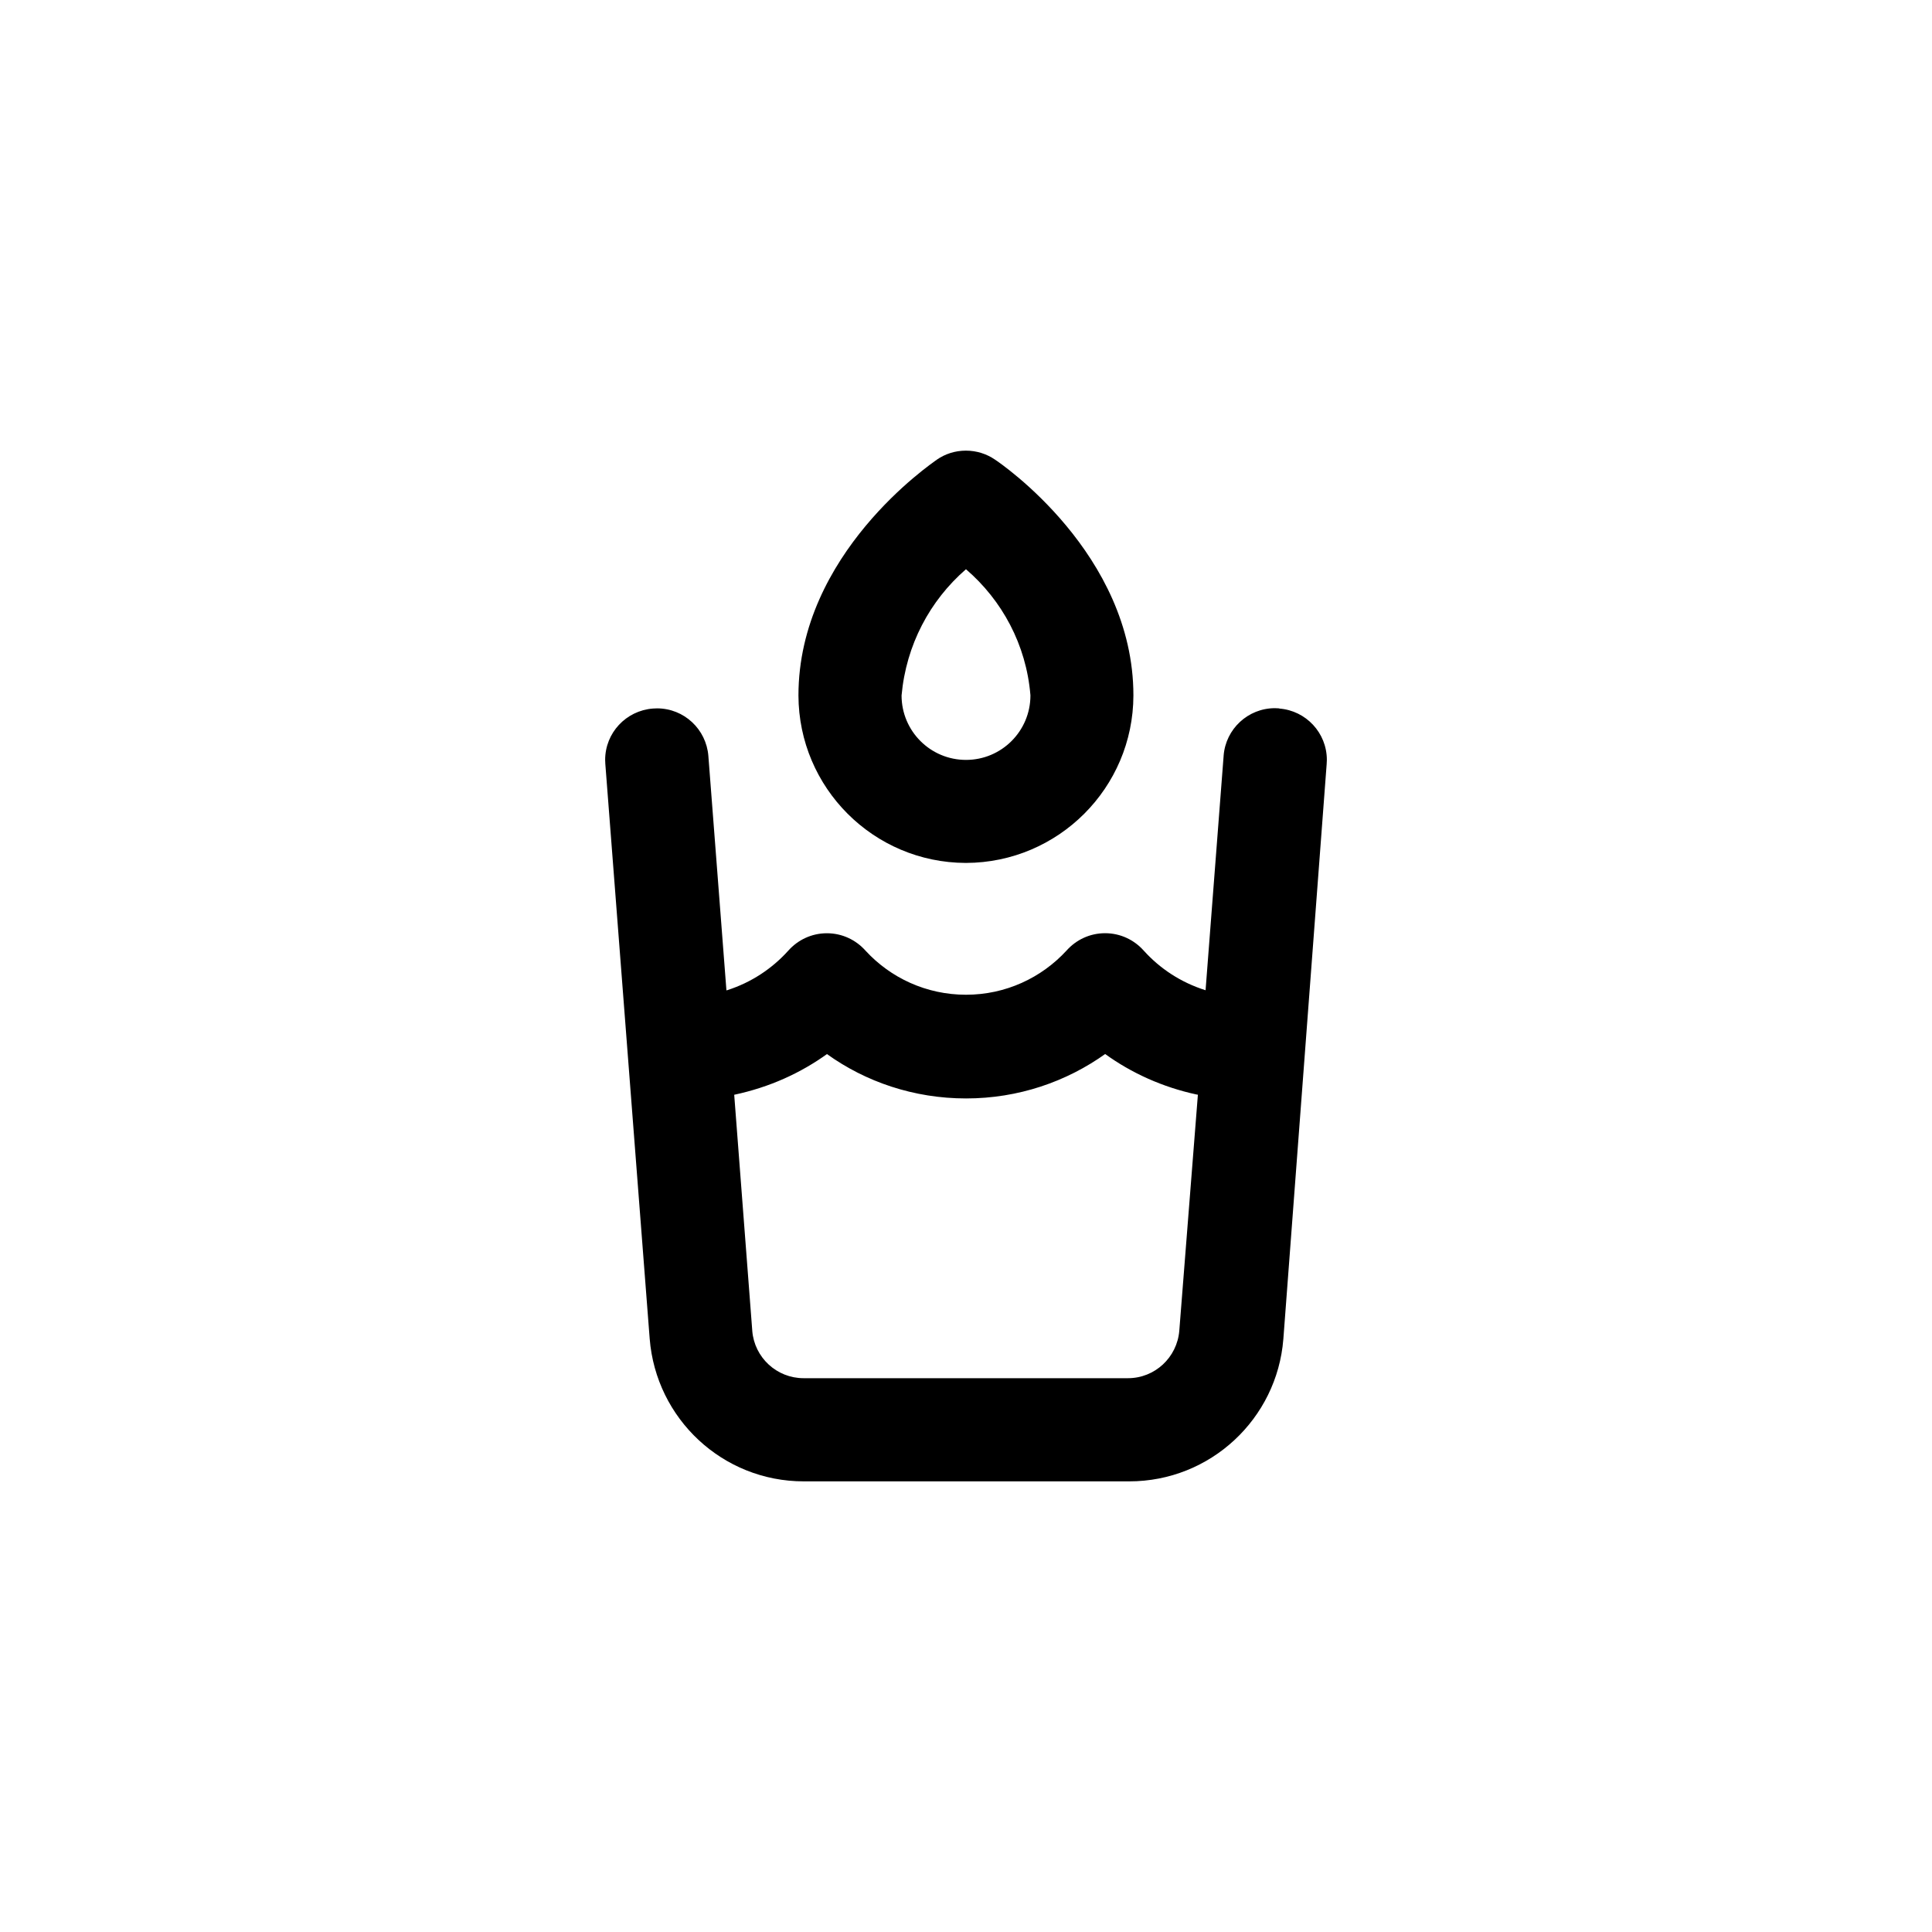 <!-- Generated by IcoMoon.io -->
<svg version="1.1" xmlns="http://www.w3.org/2000/svg" width="40" height="40" viewBox="0 0 40 40">
<title>ul-water-glass</title>
<path d="M26.486 14.666c-0.026-0.002-0.058-0.004-0.089-0.004-0.56 0-1.020 0.432-1.063 0.982v0.004l-0.374 4.854c-0.51-0.161-0.942-0.446-1.278-0.818l-0.002-0.002c-0.197-0.222-0.482-0.361-0.8-0.361s-0.603 0.139-0.799 0.36l-0.001 0.001c-0.518 0.562-1.258 0.913-2.080 0.913s-1.562-0.35-2.078-0.91l-0.002-0.002c-0.197-0.222-0.482-0.361-0.8-0.361s-0.603 0.139-0.799 0.36l-0.001 0.001c-0.338 0.375-0.77 0.659-1.259 0.816l-0.021 0.006-0.374-4.854c-0.044-0.553-0.503-0.985-1.063-0.985-0.031 0-0.062 0.002-0.093 0.004h0.004c-0.553 0.044-0.985 0.503-0.985 1.063 0 0.031 0.002 0.062 0.004 0.093v-0.004l0.918 11.894c0.131 1.658 1.51 2.954 3.19 2.954 0.003 0 0.006 0 0.010 0h6.719c0.003 0 0.006 0 0.010 0 1.681 0 3.059-1.296 3.19-2.943l0.001-0.011 0.896-11.894c0.002-0.026 0.004-0.058 0.004-0.089 0-0.56-0.432-1.020-0.982-1.063h-0.004zM24.416 27.552c-0.046 0.551-0.504 0.982-1.063 0.982-0.001 0-0.002 0-0.003 0h-6.709c-0.001 0-0.002 0-0.003 0-0.559 0-1.018-0.43-1.063-0.978v-0.004l-0.374-4.886c0.731-0.156 1.376-0.449 1.935-0.853l-0.015 0.010c0.8 0.575 1.8 0.919 2.88 0.919s2.080-0.345 2.895-0.93l-0.015 0.010c0.544 0.394 1.189 0.686 1.886 0.837l0.034 0.006zM20 17.866c1.912-0.006 3.461-1.554 3.466-3.466v-0.001c0-2.934-2.752-4.81-2.87-4.886-0.167-0.114-0.374-0.183-0.598-0.183s-0.43 0.068-0.601 0.186l0.004-0.002c-0.118 0.086-2.87 1.952-2.87 4.886 0.006 1.912 1.554 3.461 3.466 3.466h0.001zM20 11.786c0.749 0.644 1.246 1.563 1.333 2.599l0.001 0.014c0 0.736-0.597 1.334-1.334 1.334s-1.334-0.597-1.334-1.334v0c0.094-1.049 0.589-1.966 1.329-2.61l0.005-0.004z"></path>
</svg>
